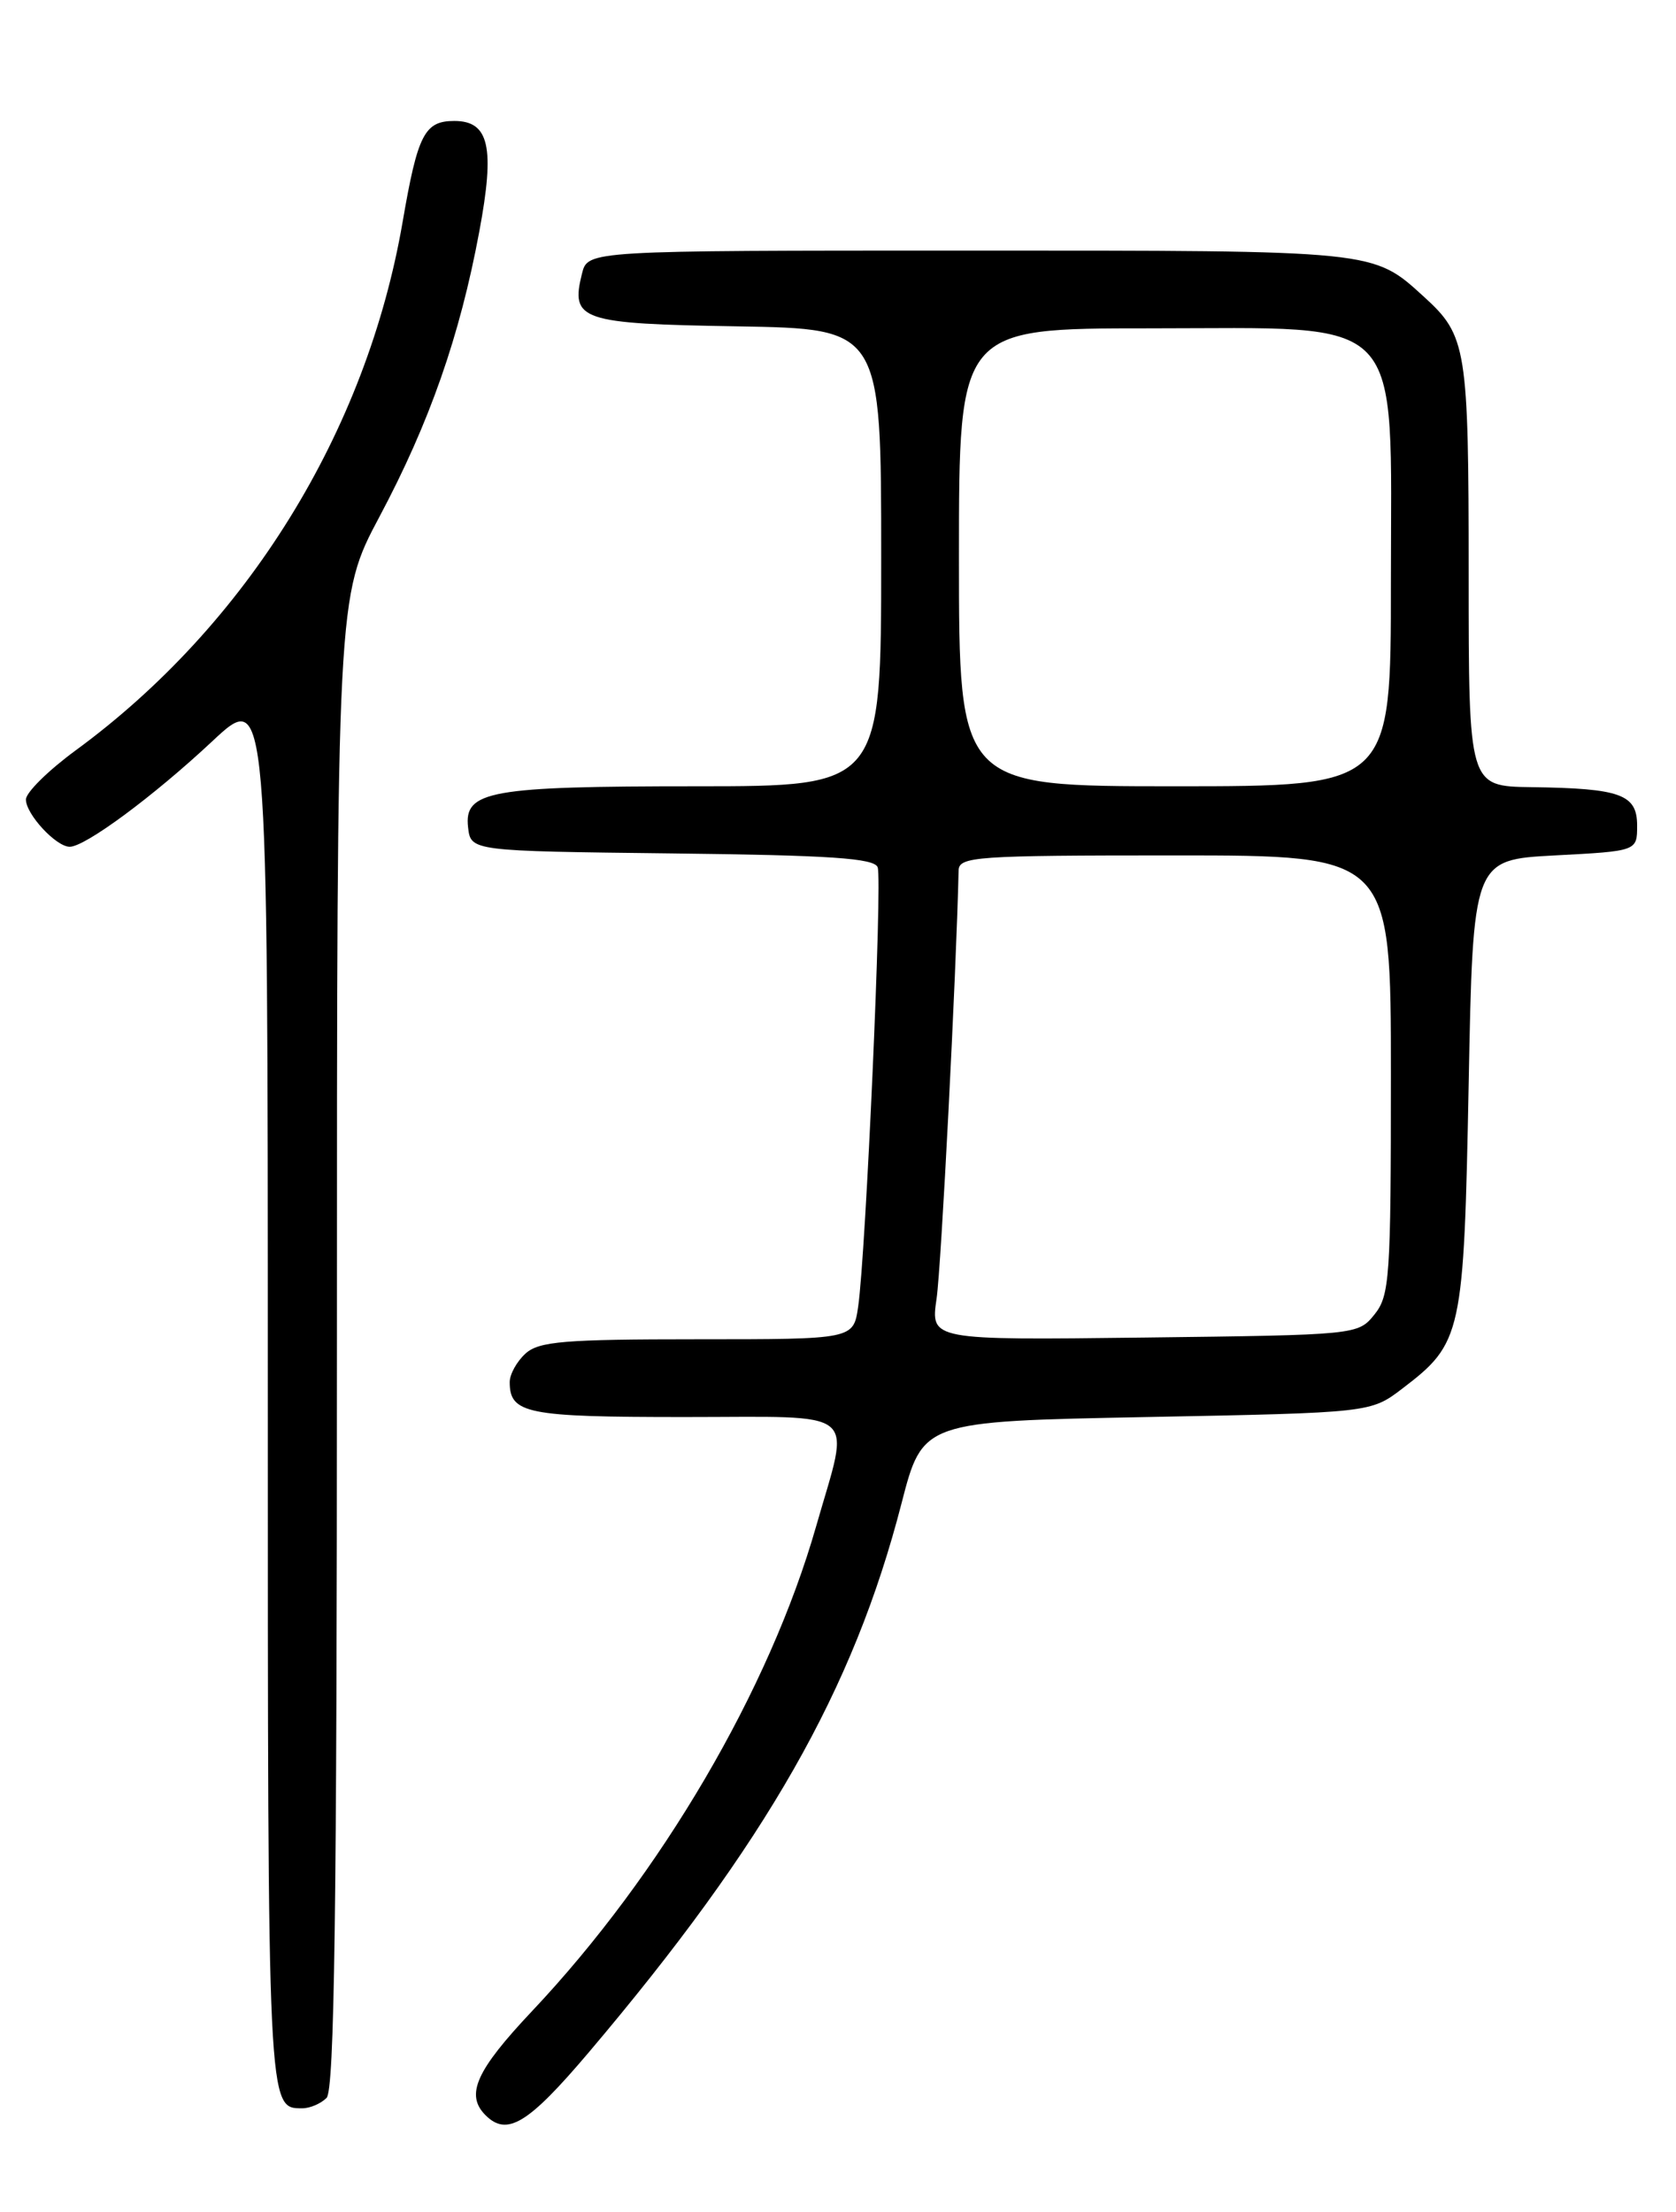 <?xml version="1.0" encoding="UTF-8" standalone="no"?>
<!DOCTYPE svg PUBLIC "-//W3C//DTD SVG 1.1//EN" "http://www.w3.org/Graphics/SVG/1.1/DTD/svg11.dtd" >
<svg xmlns="http://www.w3.org/2000/svg" xmlns:xlink="http://www.w3.org/1999/xlink" version="1.1" viewBox="0 0 194 256">
 <g >
 <path fill="currentColor"
d=" M 68.14 237.54 C 88.70 213.27 98.79 195.57 104.35 174.00 C 106.80 164.50 106.80 164.50 132.73 164.00 C 158.66 163.50 158.66 163.50 162.33 160.70 C 169.24 155.43 169.44 154.49 170.00 125.50 C 170.50 99.50 170.50 99.50 180.00 99.00 C 189.50 98.50 189.50 98.50 189.50 95.55 C 189.50 91.93 187.60 91.24 177.25 91.10 C 170.00 91.00 170.00 91.00 170.00 66.45 C 170.00 40.27 169.77 38.85 164.85 34.37 C 158.87 28.93 159.54 29.00 112.07 29.00 C 68.04 29.00 68.04 29.00 67.37 31.65 C 66.01 37.08 67.17 37.47 85.36 37.77 C 102.00 38.05 102.00 38.05 102.00 64.52 C 102.00 91.00 102.00 91.00 80.57 91.00 C 56.67 91.00 53.70 91.53 54.18 95.75 C 54.50 98.50 54.50 98.50 77.79 98.77 C 96.10 98.98 101.19 99.32 101.59 100.37 C 102.15 101.83 100.22 145.16 99.33 151.25 C 98.78 155.00 98.78 155.00 80.72 155.00 C 65.32 155.00 62.39 155.24 60.83 156.65 C 59.82 157.57 59.00 159.05 59.00 159.95 C 59.00 163.61 60.95 164.00 79.20 164.00 C 99.91 164.00 98.43 162.78 94.47 176.64 C 89.07 195.53 76.54 216.91 61.58 232.76 C 55.09 239.64 53.84 242.44 56.20 244.80 C 58.69 247.29 61.13 245.81 68.14 237.54 Z  M 37.80 242.80 C 38.71 241.89 39.00 221.09 39.00 155.32 C 39.00 69.05 39.00 69.05 43.94 59.77 C 49.72 48.91 53.23 38.89 55.48 26.79 C 57.31 17.01 56.62 14.00 52.59 14.00 C 49.14 14.00 48.35 15.54 46.61 25.65 C 42.43 49.95 28.59 72.32 8.75 86.85 C 5.59 89.17 3.00 91.72 3.00 92.53 C 3.00 94.23 6.49 98.00 8.07 98.00 C 9.86 98.00 17.76 92.16 24.56 85.80 C 31.00 79.77 31.00 79.77 31.00 160.69 C 31.00 244.61 30.97 244.00 35.00 244.00 C 35.88 244.00 37.14 243.46 37.80 242.80 Z  M 108.41 150.30 C 108.95 146.62 110.69 112.67 110.96 100.75 C 111.00 99.13 112.87 99.00 136.00 99.00 C 161.00 99.00 161.00 99.00 161.00 124.39 C 161.00 147.89 160.86 149.95 159.09 152.14 C 157.19 154.49 157.07 154.50 132.45 154.80 C 107.71 155.10 107.71 155.10 108.41 150.30 Z  M 111.00 64.50 C 111.00 38.00 111.00 38.00 133.08 38.00 C 163.04 38.00 161.00 35.85 161.00 67.42 C 161.00 91.00 161.00 91.00 136.00 91.00 C 111.00 91.00 111.00 91.00 111.00 64.50 Z "/>
</g>
</svg>